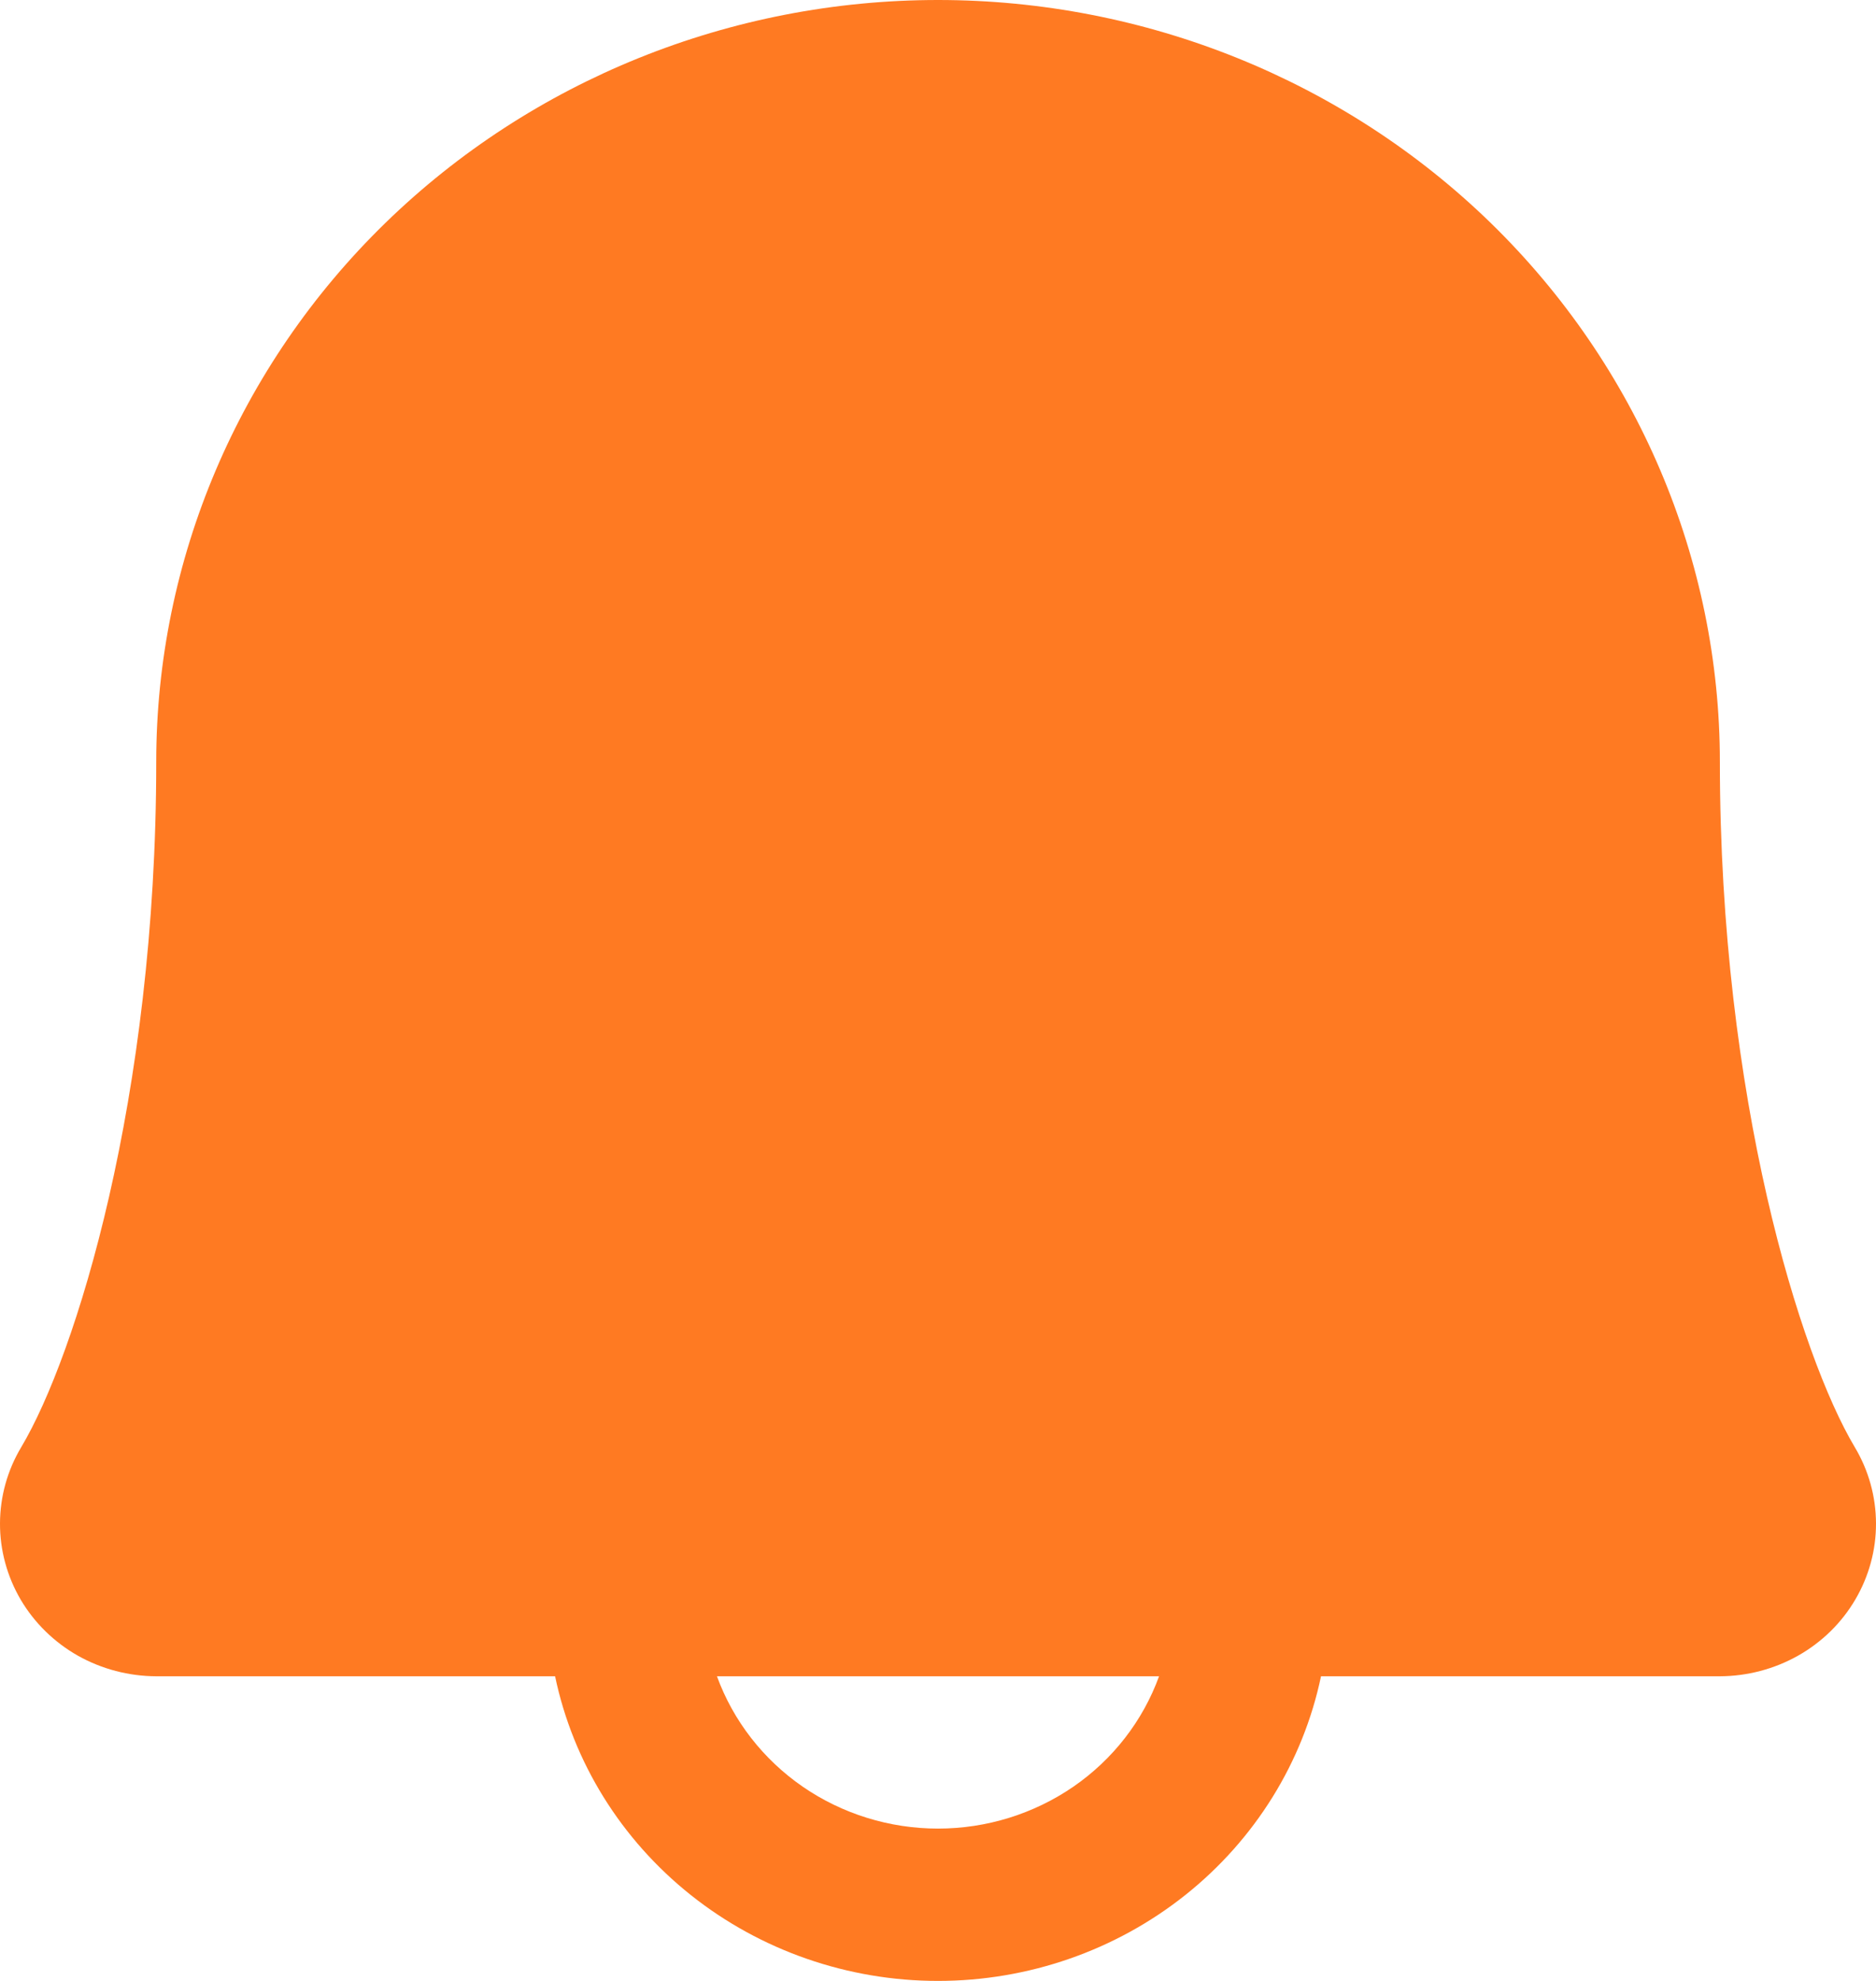 <svg width="18" height="19" viewBox="0 0 18 19" fill="none" xmlns="http://www.w3.org/2000/svg">
<path id="Vector" d="M17.796 13.88C17.275 13.006 16.502 10.535 16.502 7.308C16.502 5.37 15.711 3.511 14.305 2.14C12.898 0.77 10.99 0 9 0C7.011 0 5.103 0.77 3.696 2.14C2.289 3.511 1.499 5.37 1.499 7.308C1.499 10.536 0.725 13.006 0.204 13.88C0.071 14.102 0.001 14.354 8.84306e-06 14.611C-0.001 14.868 0.068 15.121 0.199 15.344C0.33 15.566 0.52 15.752 0.748 15.881C0.976 16.009 1.235 16.077 1.499 16.078H5.326C5.499 16.903 5.959 17.644 6.629 18.177C7.298 18.709 8.136 19 9 19C9.865 19 10.703 18.709 11.372 18.177C12.042 17.644 12.502 16.903 12.675 16.078H16.502C16.765 16.077 17.024 16.009 17.253 15.88C17.481 15.751 17.67 15.566 17.801 15.343C17.932 15.12 18.001 14.868 18 14.611C17.999 14.354 17.929 14.102 17.796 13.88ZM9 17.539C8.535 17.539 8.081 17.398 7.702 17.137C7.322 16.875 7.035 16.505 6.879 16.078H11.121C10.966 16.505 10.679 16.875 10.299 17.137C9.919 17.398 9.466 17.539 9 17.539Z" fill="#FF7A22"/>
</svg>

